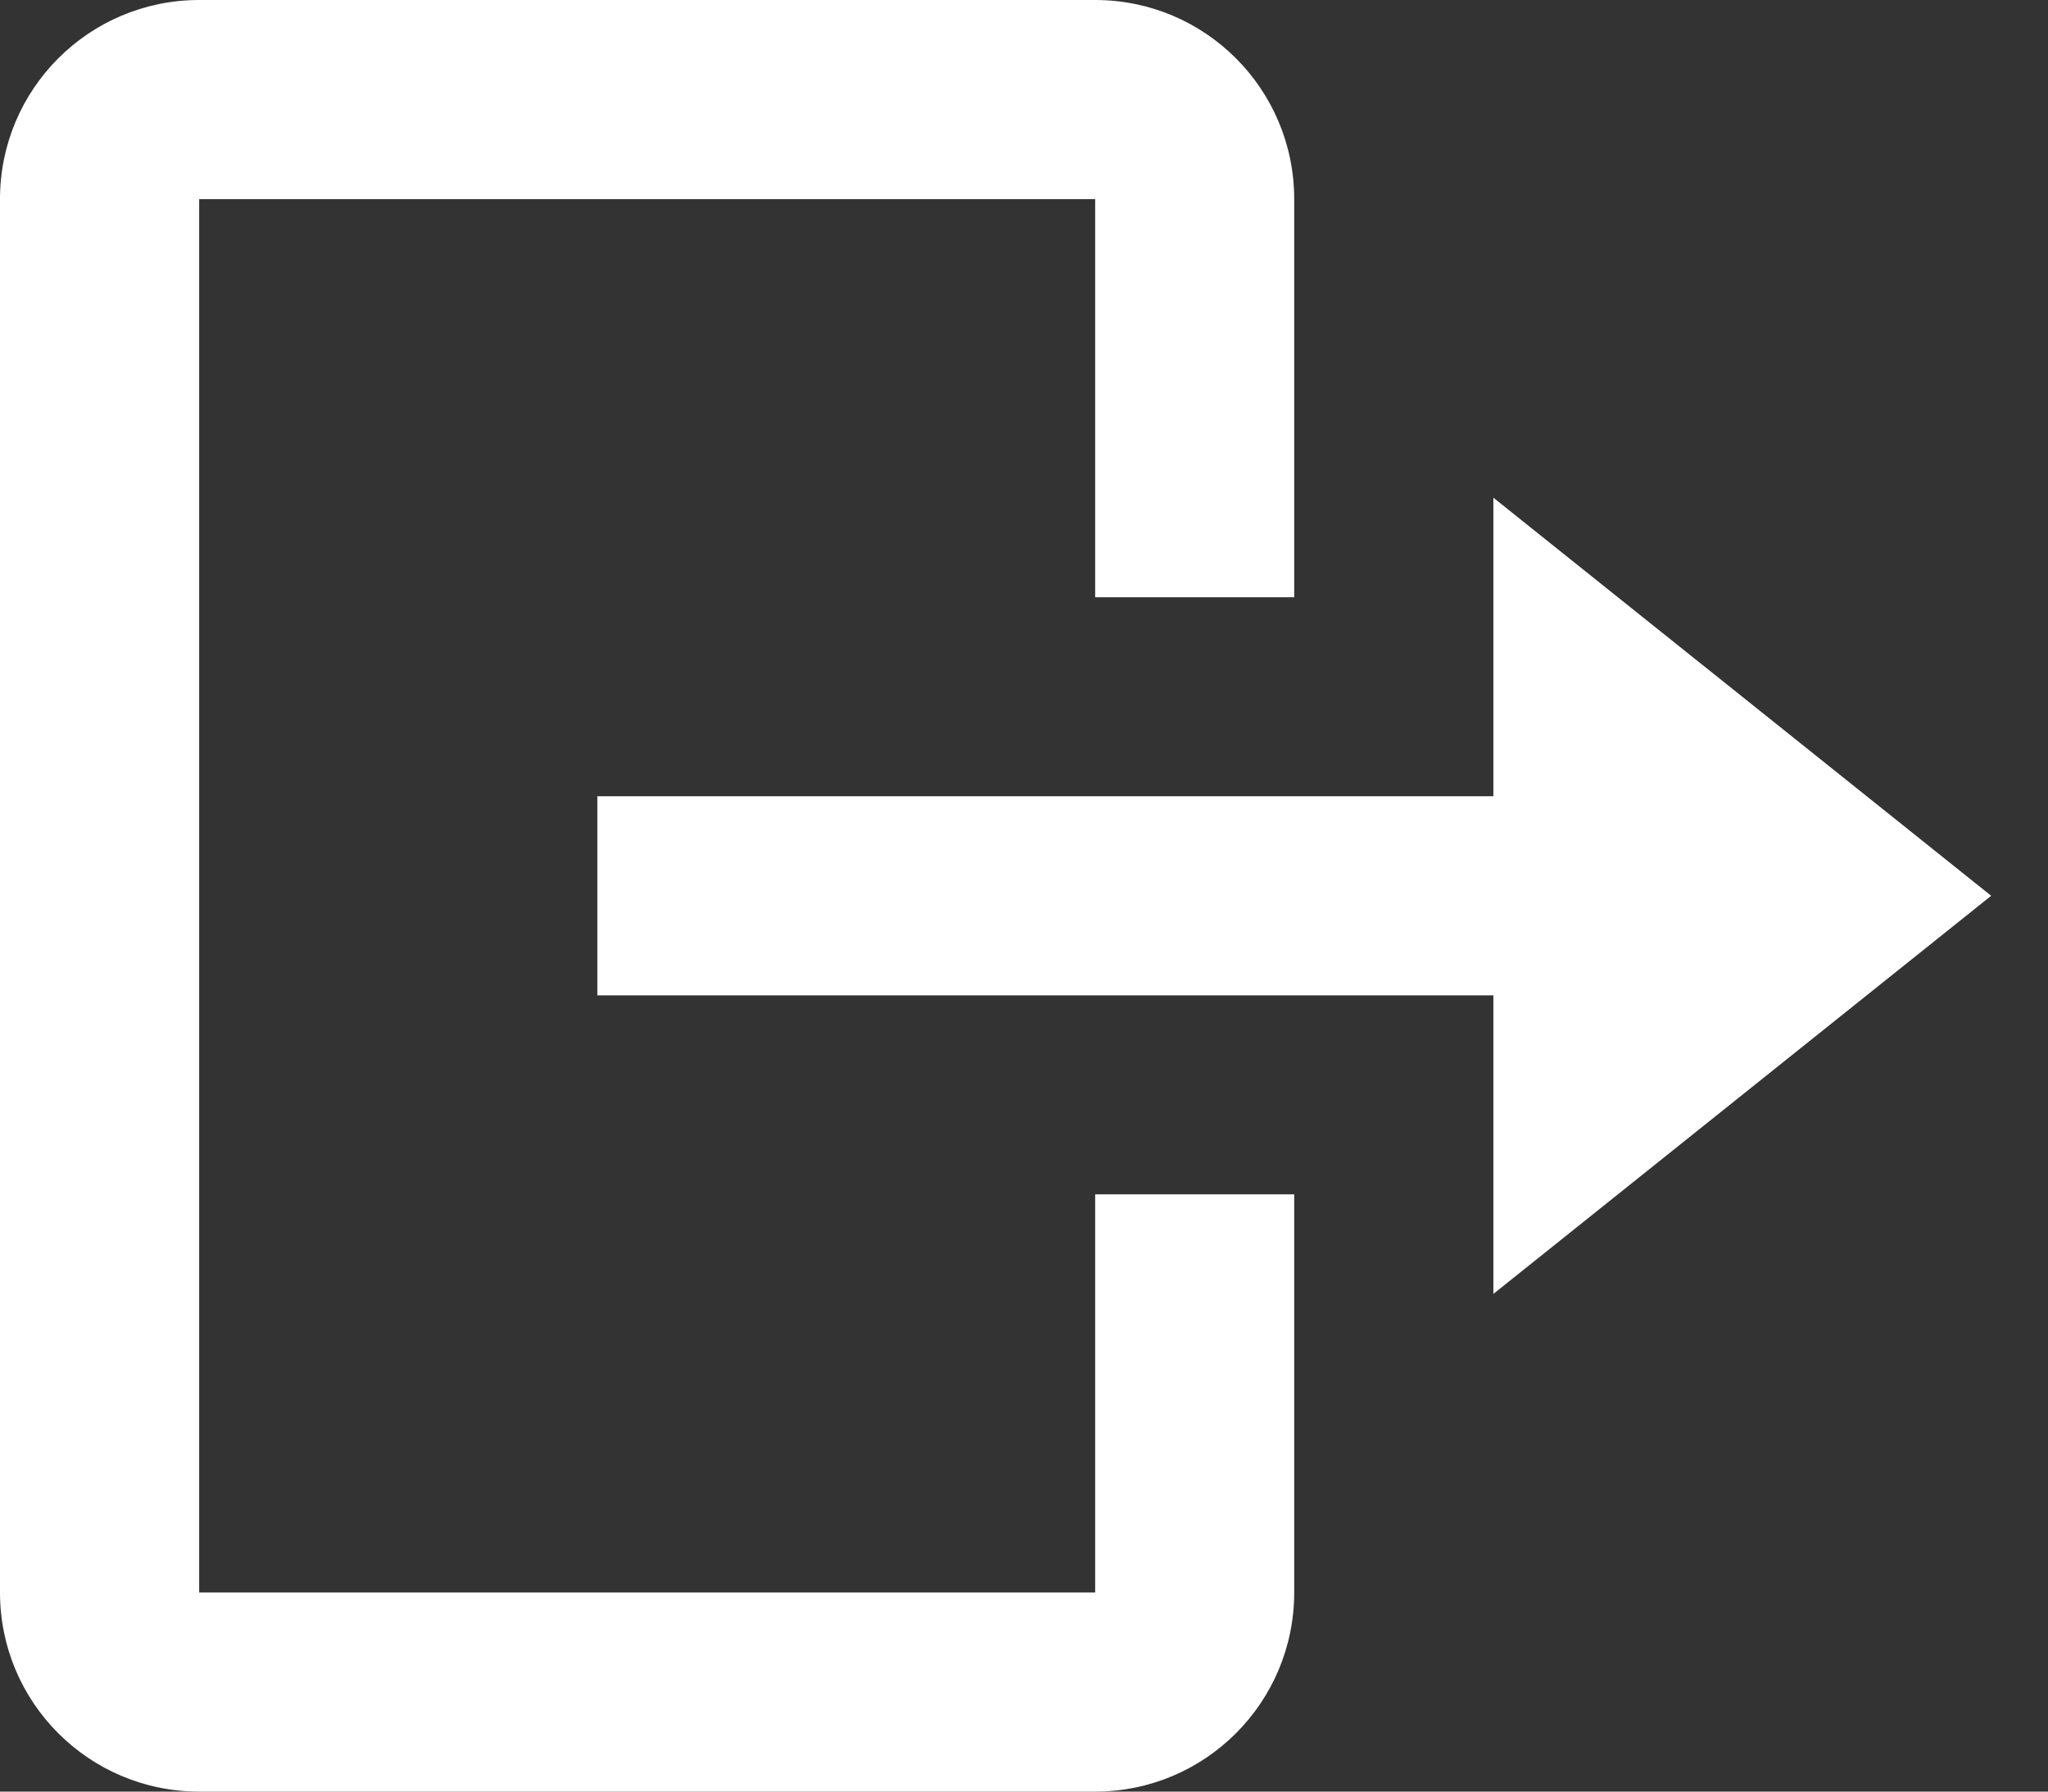 <svg xmlns="http://www.w3.org/2000/svg" width="16" height="14" viewBox="0 0 16 14" fill="none">
  <rect x="0" y="0" width="16" height="14" fill="#333333" stroke="none"/>
  <path d="M8.556 0H1.556C0.696 0 0 0.696 0 1.556V12.444C0 13.304 0.696 14 1.556 14L8.556 14C9.415 14 10.111 13.304 10.111 12.444L10.111 9.333H8.556L8.556 12.444L1.556 12.444L1.556 1.556L8.556 1.556V4.667H10.111V1.556C10.111 0.696 9.415 0 8.556 0Z" fill="white"/>
  <path d="M15.556 7L11.667 3.889V6.222H4.667V7.778H11.667V10.111L15.556 7Z" fill="white"/>
</svg>